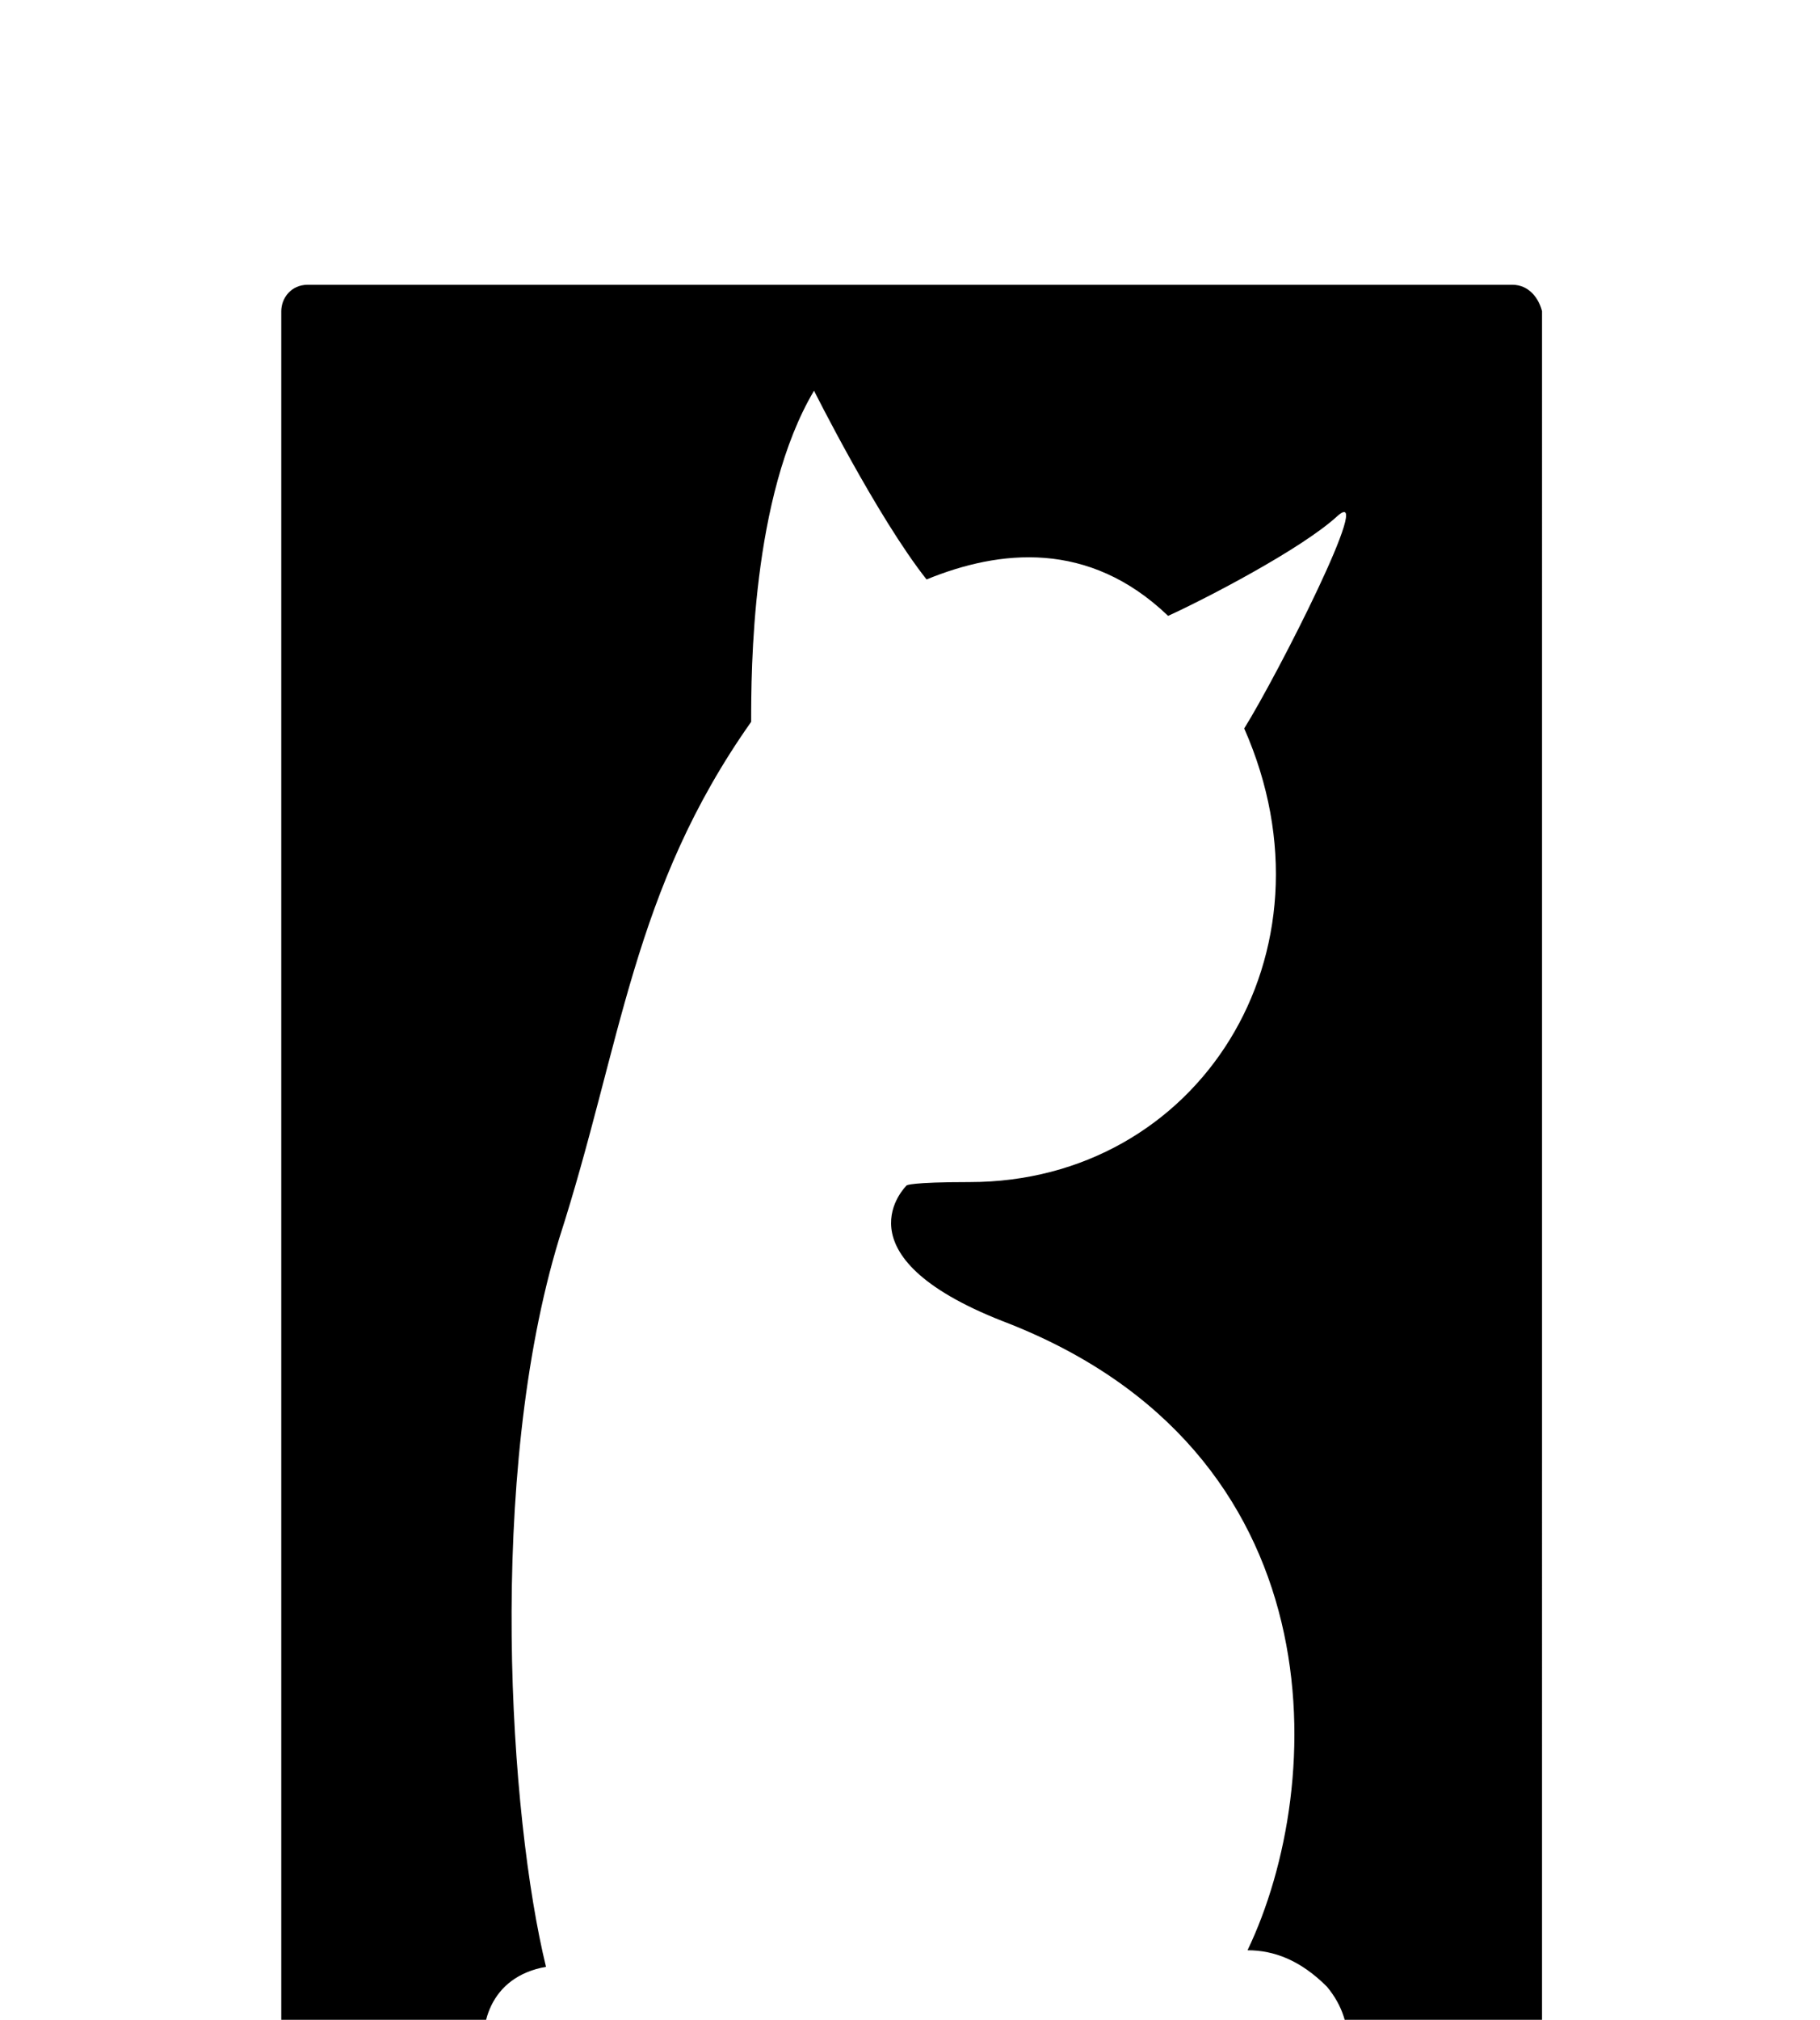 <svg class="logo" x="0px" y="0px" viewBox="0 0 55 61">
    <path d="M45.7,8.6H9.3C8.8,8.6,8.5,9,8.5,9.4v52.2c0,0.4,0.4,0.8,0.8,0.8h5.4c-0.3-1.2,0.1-2.7,1.8-3c-1.1-4.5-1.8-14.8,0.4-22
        c1.9-5.9,2.2-10.5,5.8-15.6c0-1.5,0-6.8,1.9-10c0,0,1.9,3.8,3.4,5.7c2.2-0.9,4.9-1.2,7.3,1.1c1.1-0.5,4-2,5.1-3
        c1.2-1.1-1.8,4.8-2.8,6.4c3,6.8-1.4,13.7-8.3,13.7c-1.8,0-1.9,0.1-1.9,0.1s-2.2,2.1,2.9,4.1c10.2,3.9,9.8,14,7.4,19
        c0.8,0,1.6,0.3,2.4,1.1c1,1.2,0.5,2.4,0.5,2.4h5.2c0.4,0,0.8-0.4,0.8-0.8V9.4C46.5,9,46.2,8.6,45.7,8.6z" />
</svg>